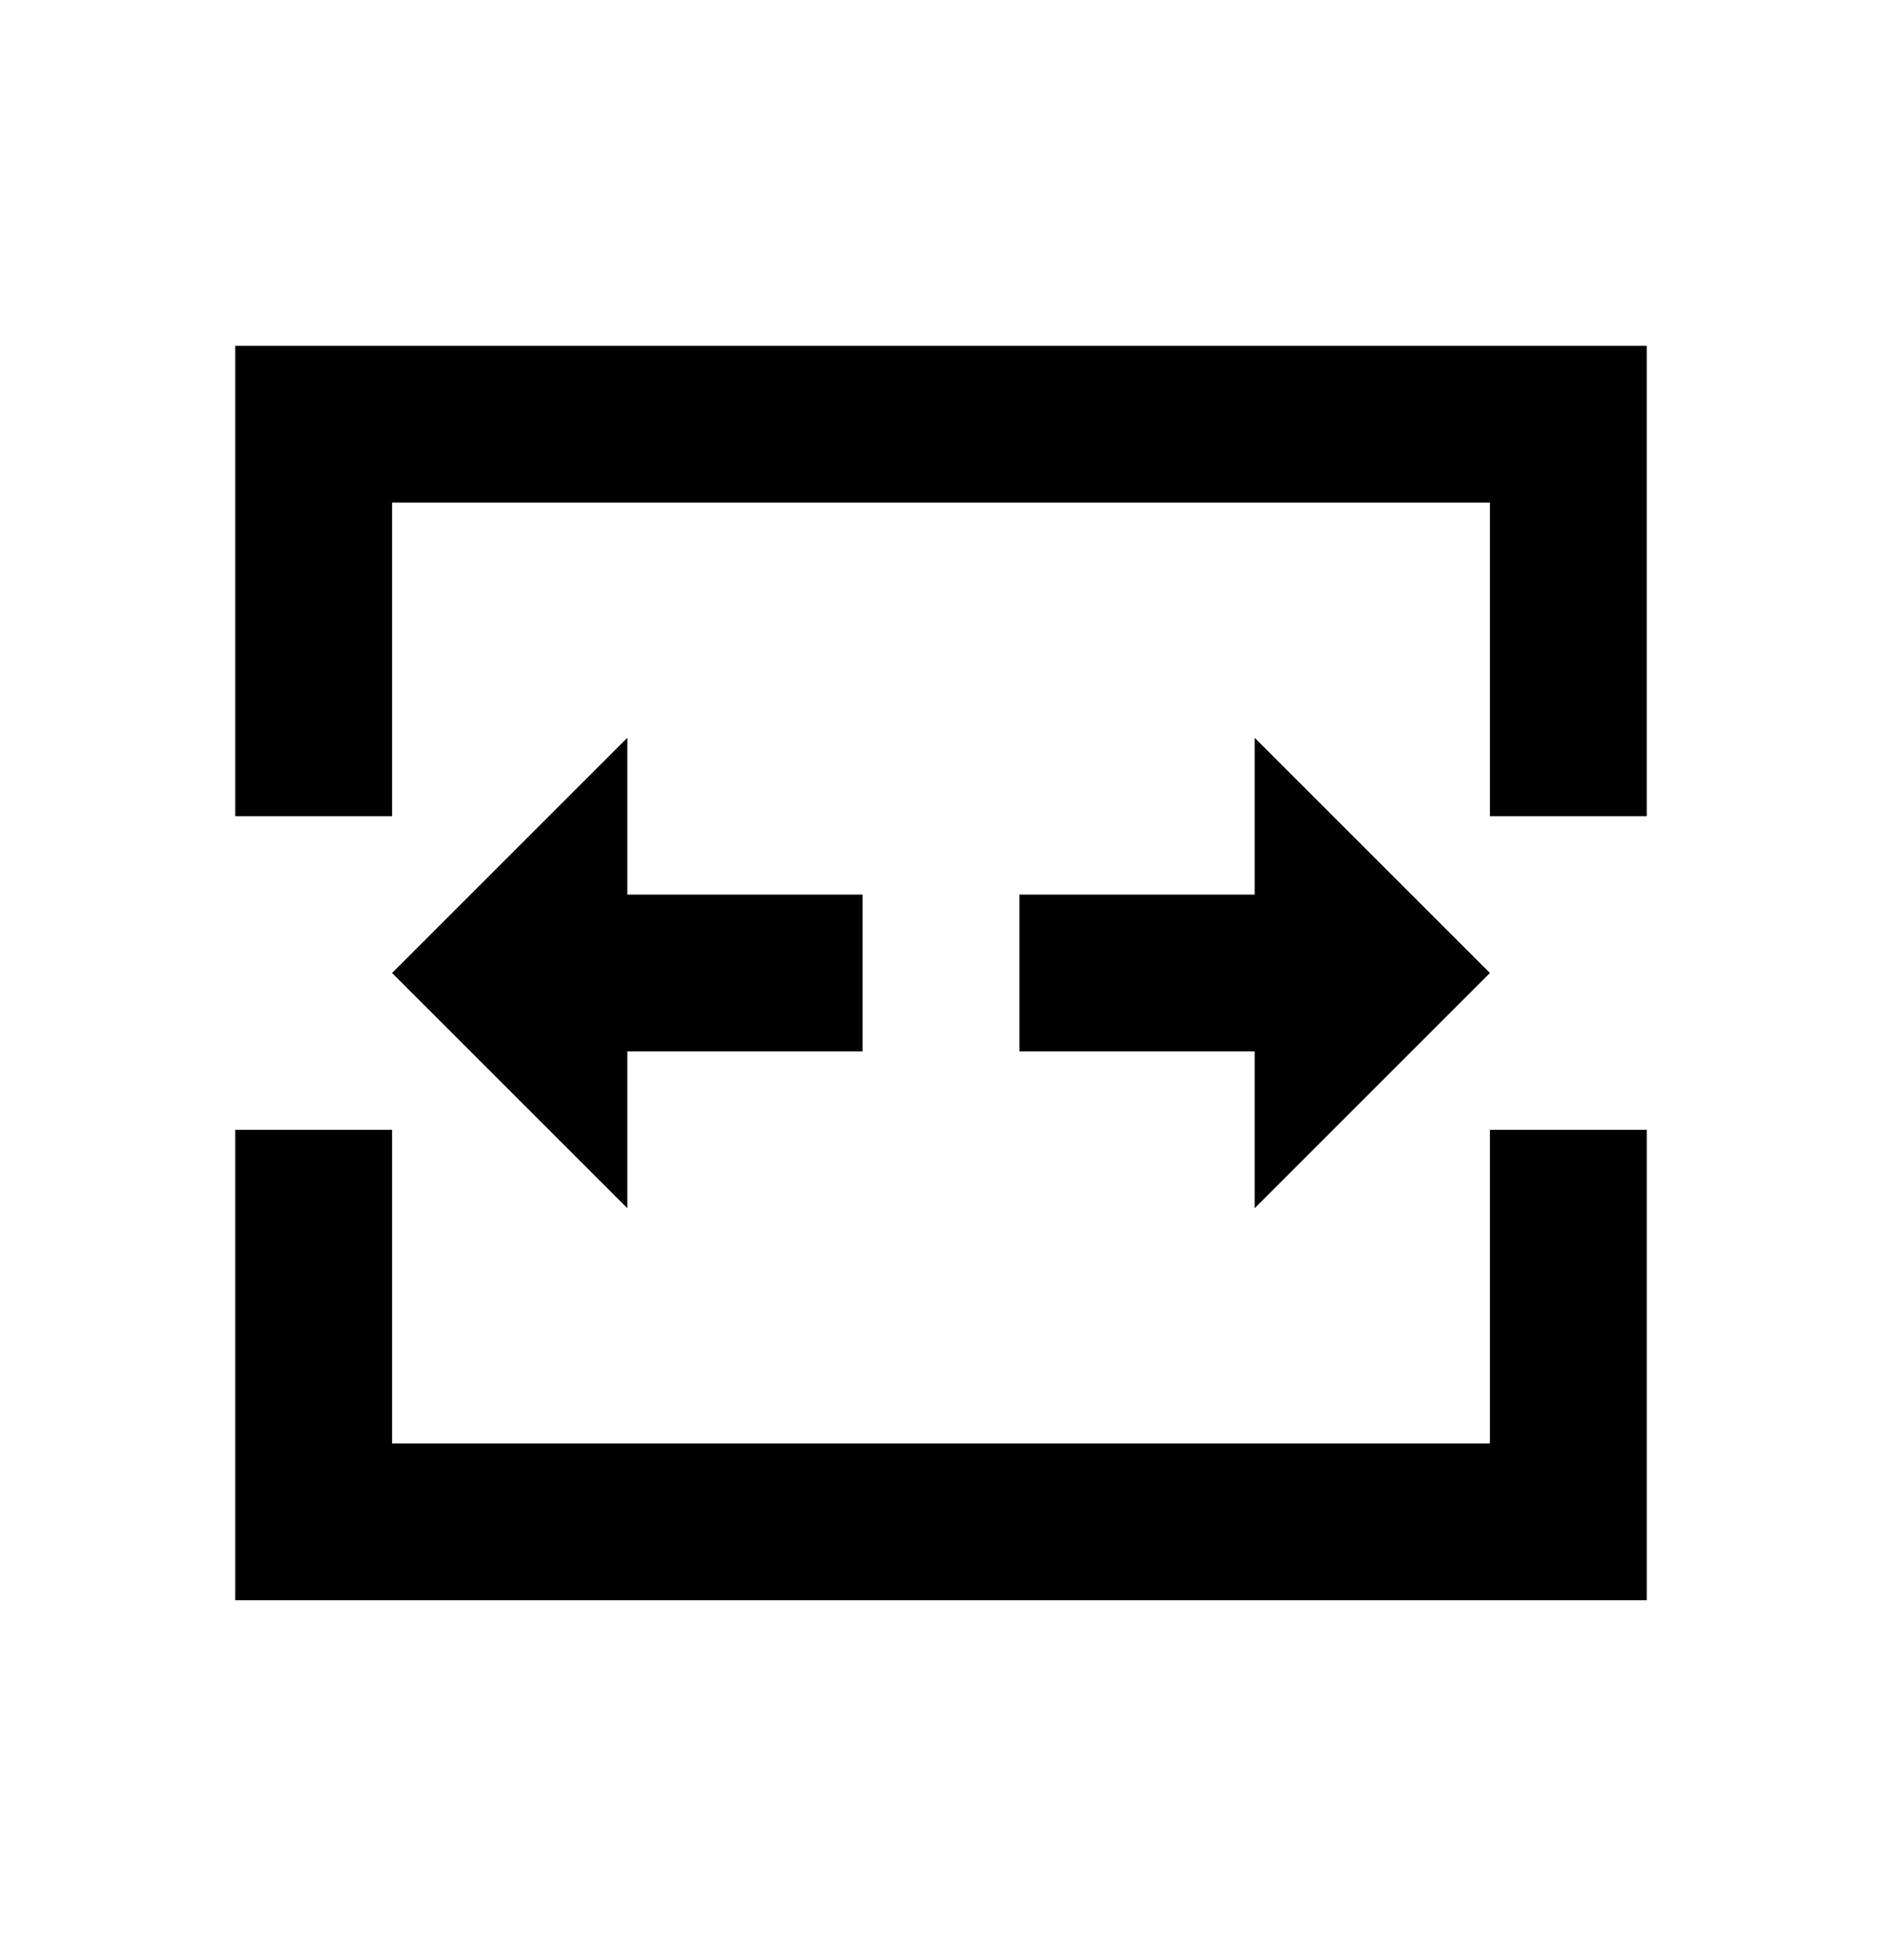 <svg xmlns="http://www.w3.org/2000/svg" width="24" height="25" viewBox="0 0 24 25"><path fill-rule="evenodd" d="M19 14.41h2v6H3v-6h2v4h14v-4zm-16-10v6h2v-4h14v4h2v-6H3zm8 7v2H8v2l-3-3 3-3v2h3zm5 0v-2l3 3-3 3v-2h-3v-2h3z" clip-rule="evenodd"/></svg>